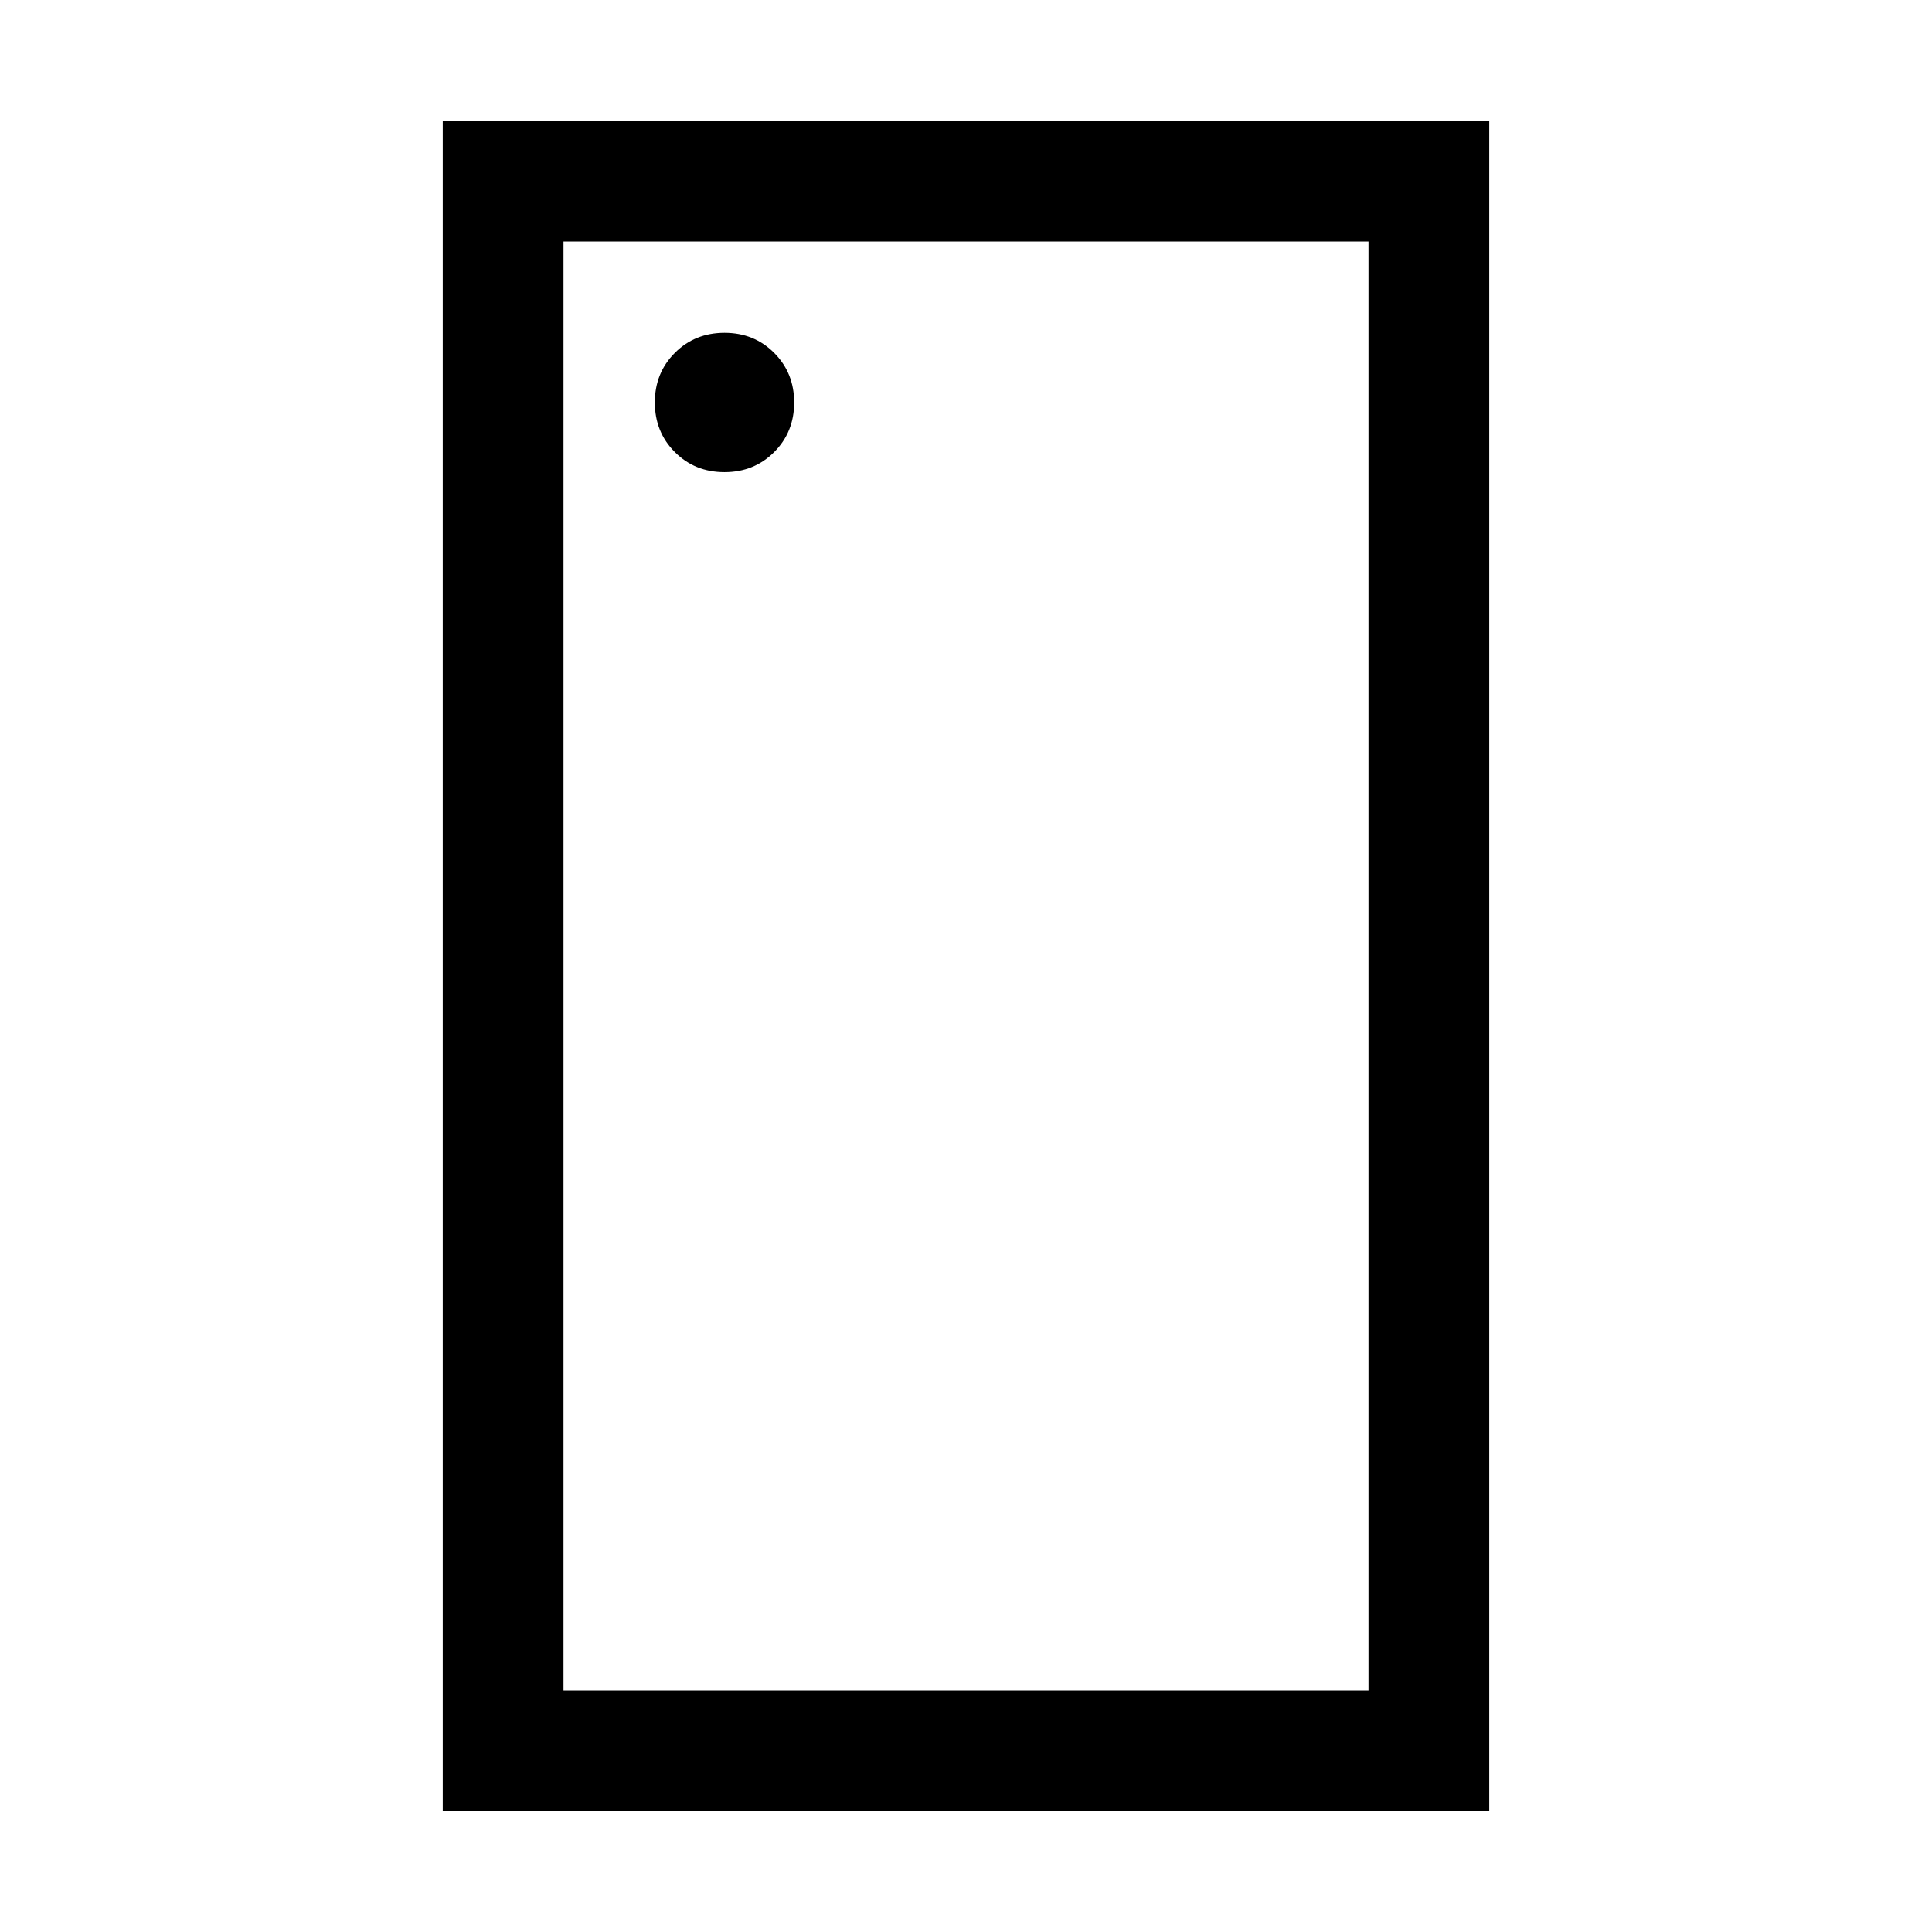 <svg xmlns="http://www.w3.org/2000/svg" viewBox="0 96 960 960"><path d="M359.987 330.615q14.705 0 24.667-9.948 9.961-9.948 9.961-24.654 0-14.705-9.948-24.667-9.948-9.961-24.654-9.961-14.705 0-24.667 9.948-9.961 9.948-9.961 24.654 0 14.705 9.948 24.667 9.948 9.961 24.654 9.961ZM220.001 995.999V156.001h519.998v839.998H220.001ZM280 936h400V216H280v720Zm0 0V216v720Z"/></svg>